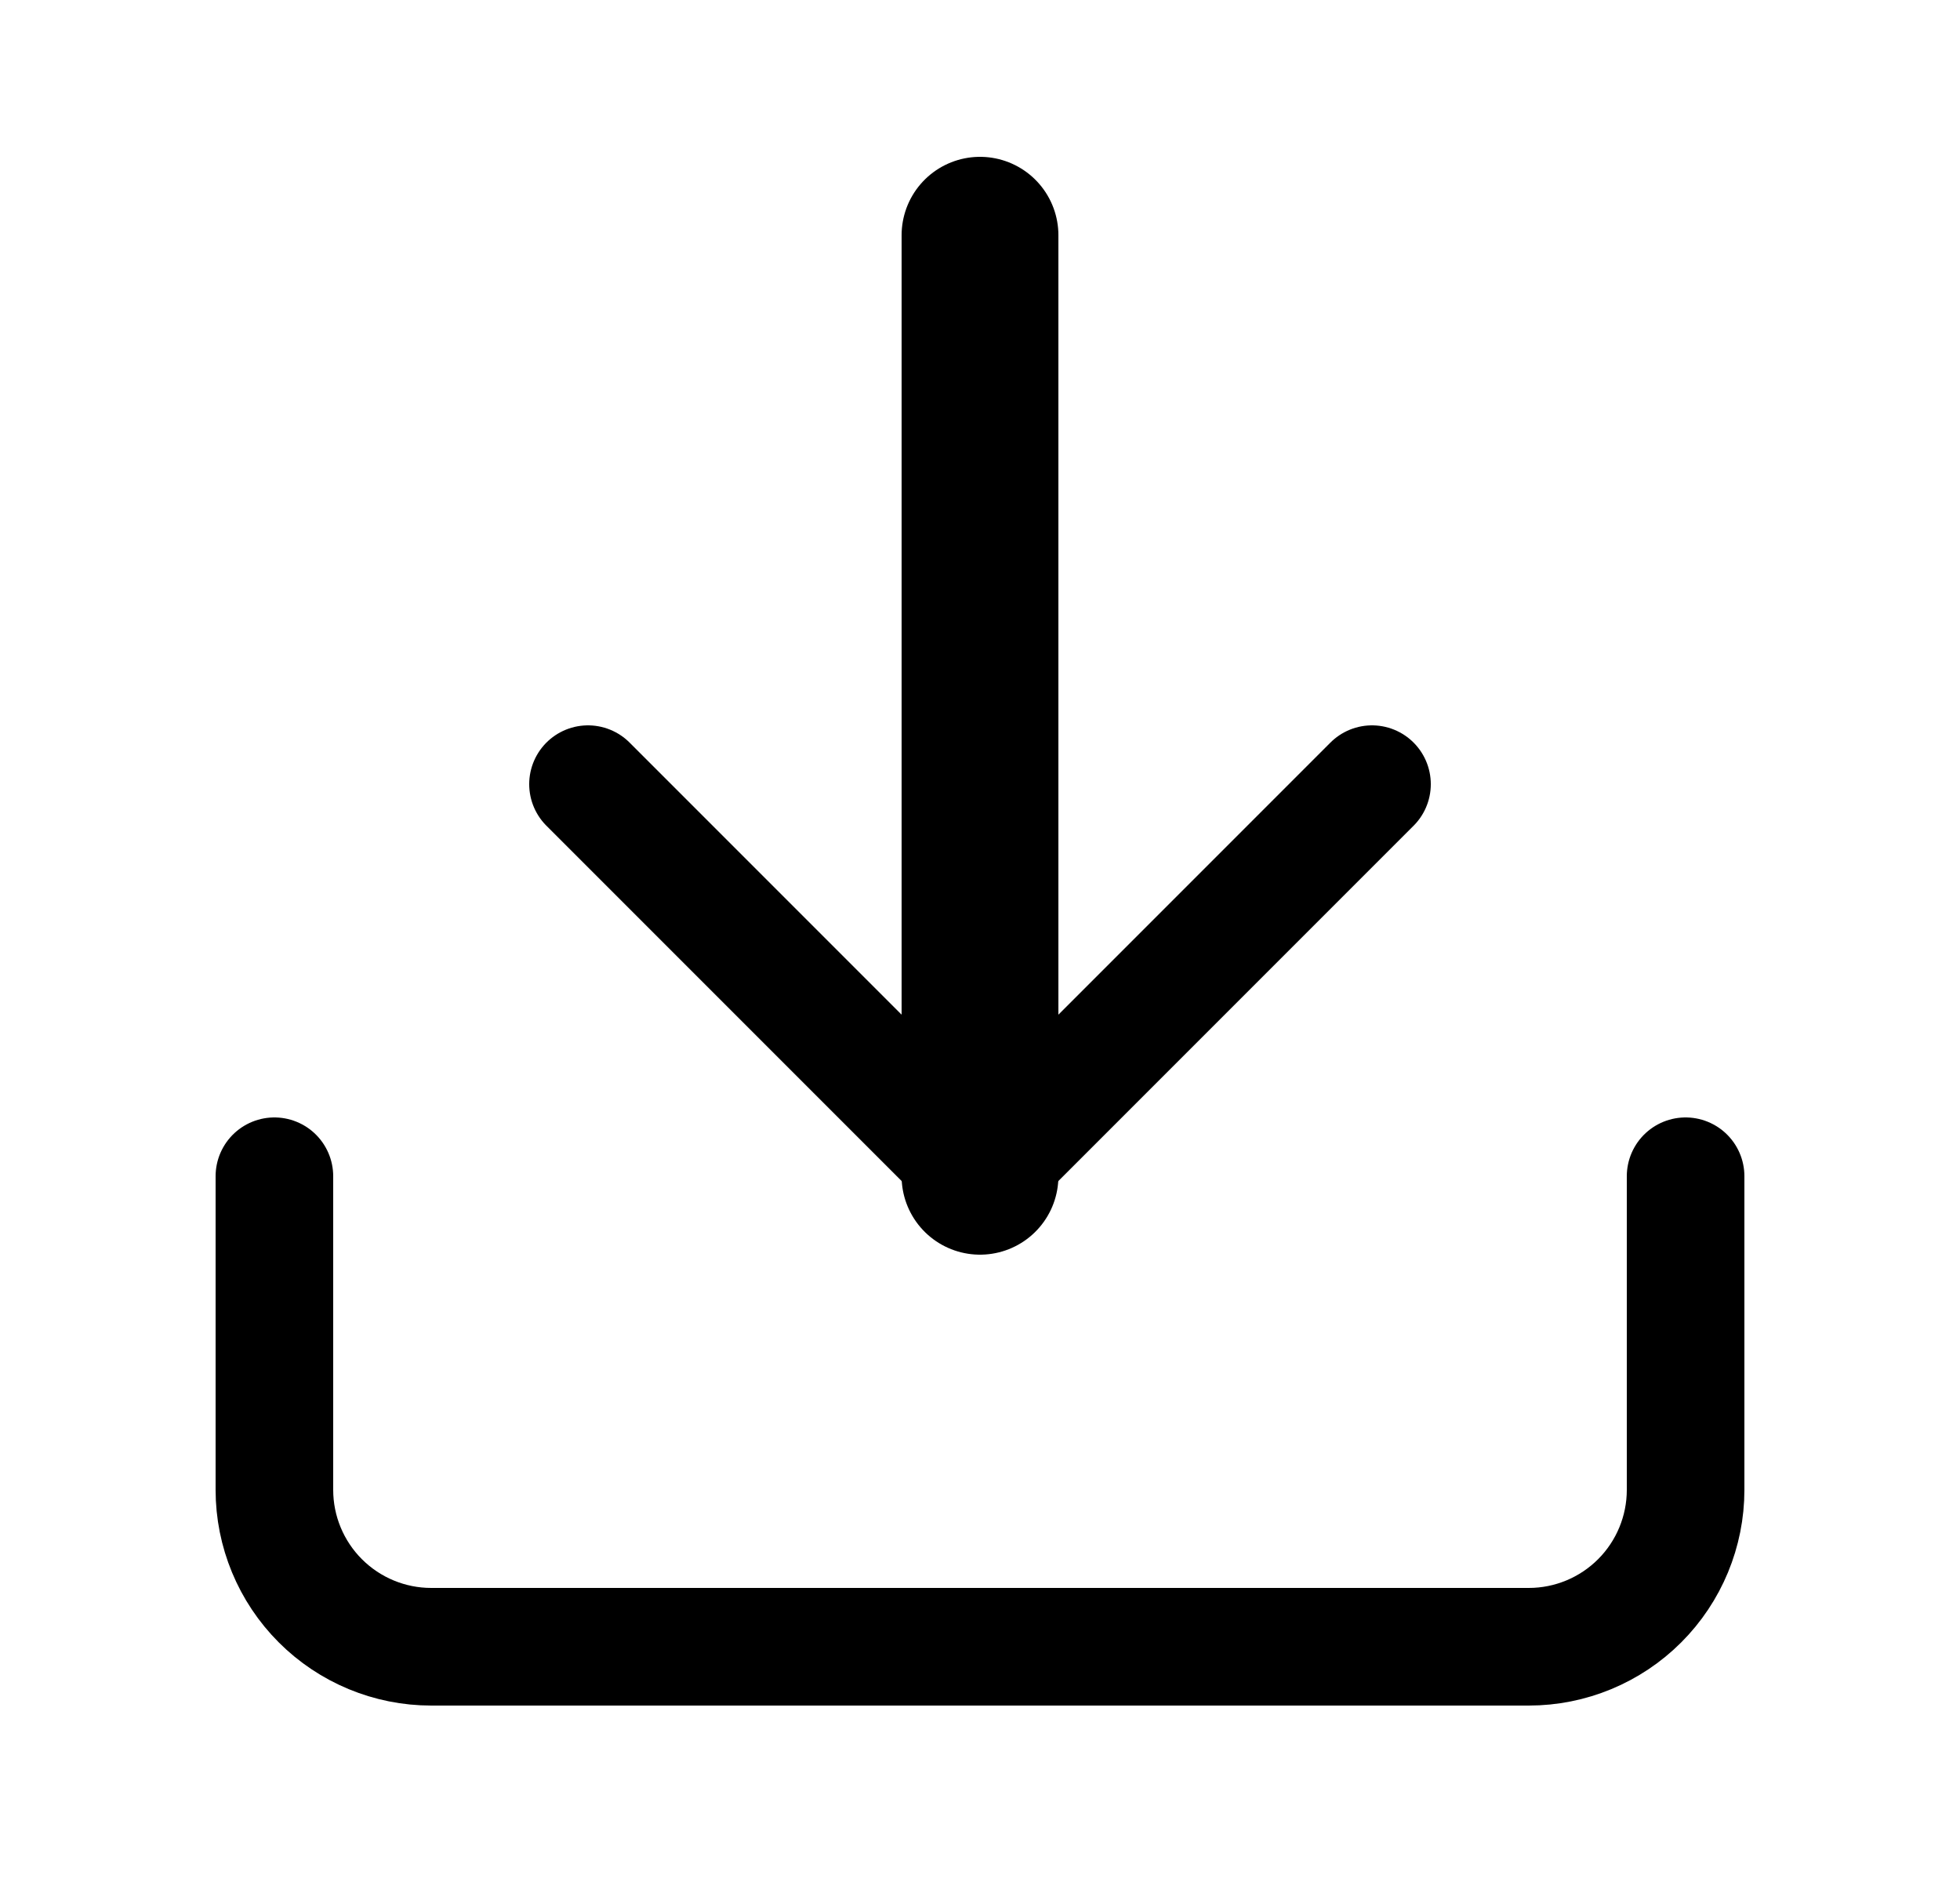 <svg width="25" height="24" viewBox="0 0 25 24" fill="none" xmlns="http://www.w3.org/2000/svg">
<g id="Icons">
<path id="Vector" d="M21.5 15V19C21.5 19.53 21.289 20.039 20.914 20.414C20.539 20.789 20.03 21 19.5 21H5.5C4.97 21 4.461 20.789 4.086 20.414C3.711 20.039 3.5 19.53 3.5 19V15" stroke="black" stroke-width="1.5" stroke-linecap="round" stroke-linejoin="round"/>
<path id="Vector_2" d="M7.5 10L12.5 15L17.5 10" stroke="black" stroke-width="1.5" stroke-linecap="round" stroke-linejoin="round"/>
<path id="Vector_3" d="M12.5 15V3" stroke="black" stroke-width="2" stroke-linecap="round" stroke-linejoin="round"/>
</g>
</svg>
